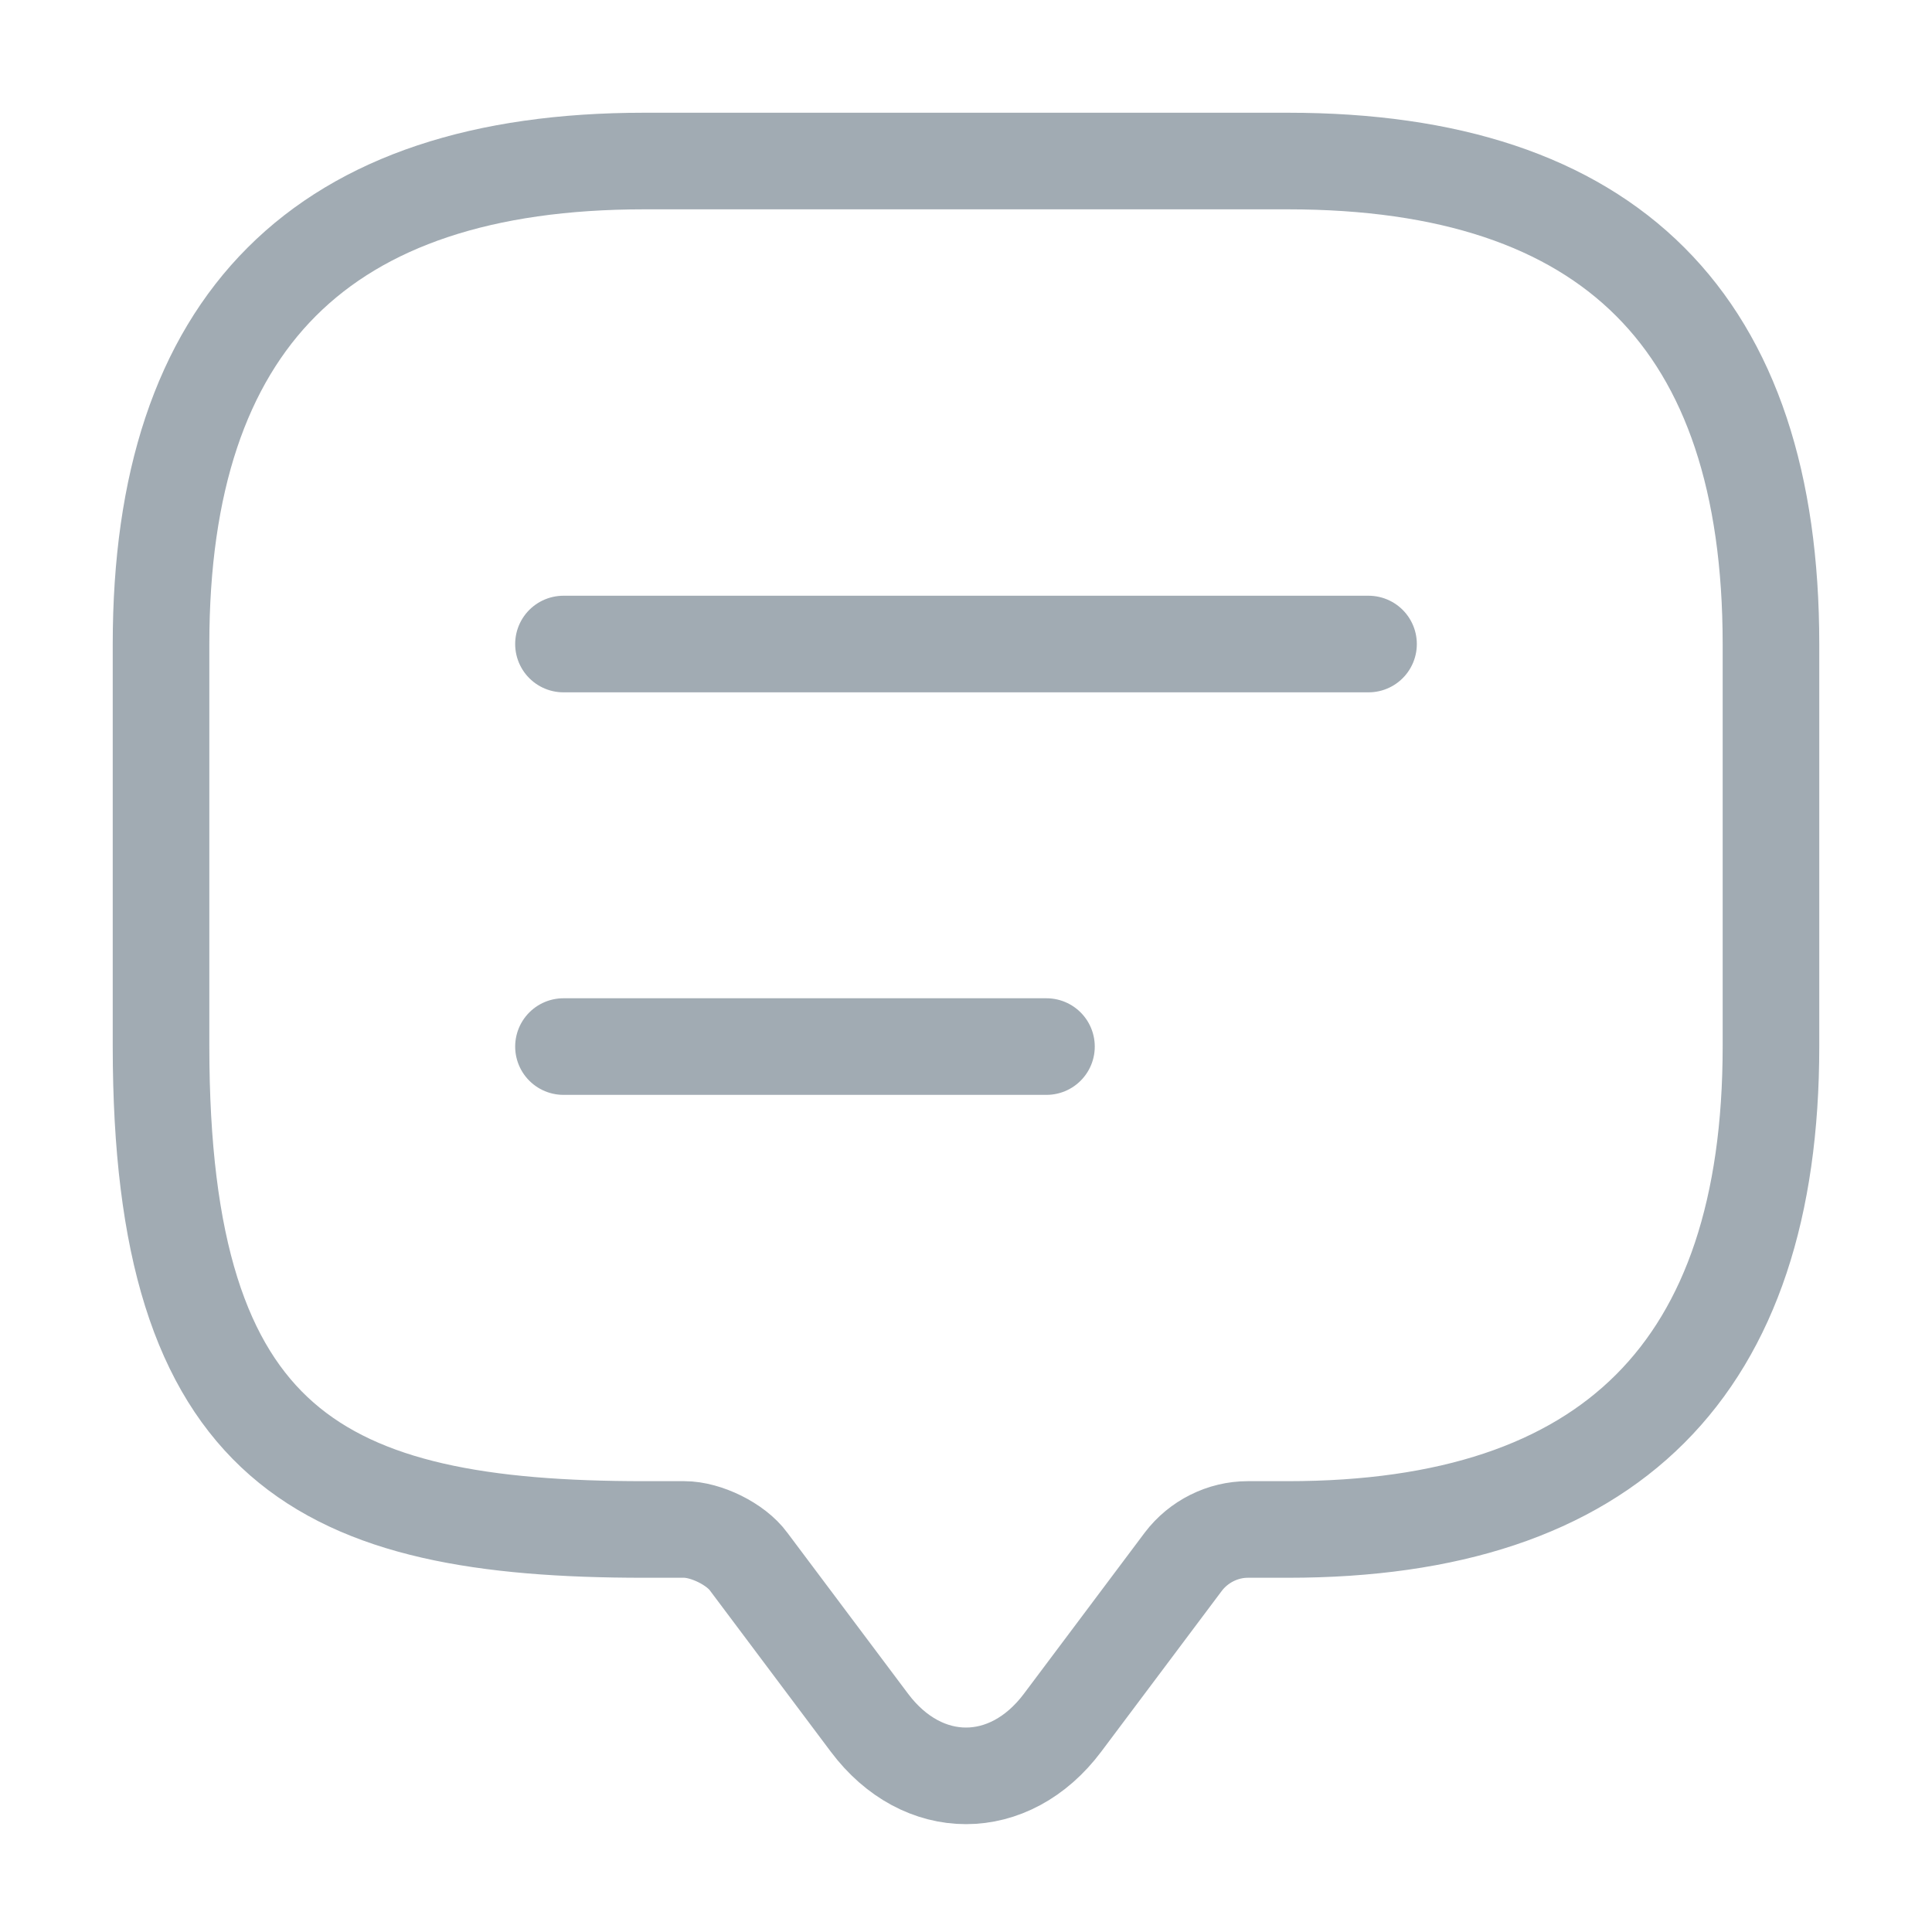 <svg width="20" height="20" viewBox="0 0 20 20" fill="none" xmlns="http://www.w3.org/2000/svg">
<path d="M7.083 15.833H6.667C3.333 15.833 1.667 15 1.667 10.833V6.667C1.667 3.333 3.333 1.667 6.667 1.667H13.333C16.667 1.667 18.333 3.333 18.333 6.667V10.833C18.333 14.166 16.667 15.833 13.333 15.833H12.917C12.658 15.833 12.408 15.958 12.25 16.166L11 17.833C10.45 18.567 9.55 18.567 9 17.833L7.75 16.166C7.617 15.983 7.308 15.833 7.083 15.833Z" stroke="#A1ABB3" stroke-miterlimit="10" stroke-linecap="round" stroke-linejoin="round"/>
<path d="M5.833 6.667H14.167" stroke="#A1ABB3" stroke-linecap="round" stroke-linejoin="round"/>
<path d="M5.833 10.834H10.833" stroke="#A1ABB3" stroke-linecap="round" stroke-linejoin="round"/>
</svg>
